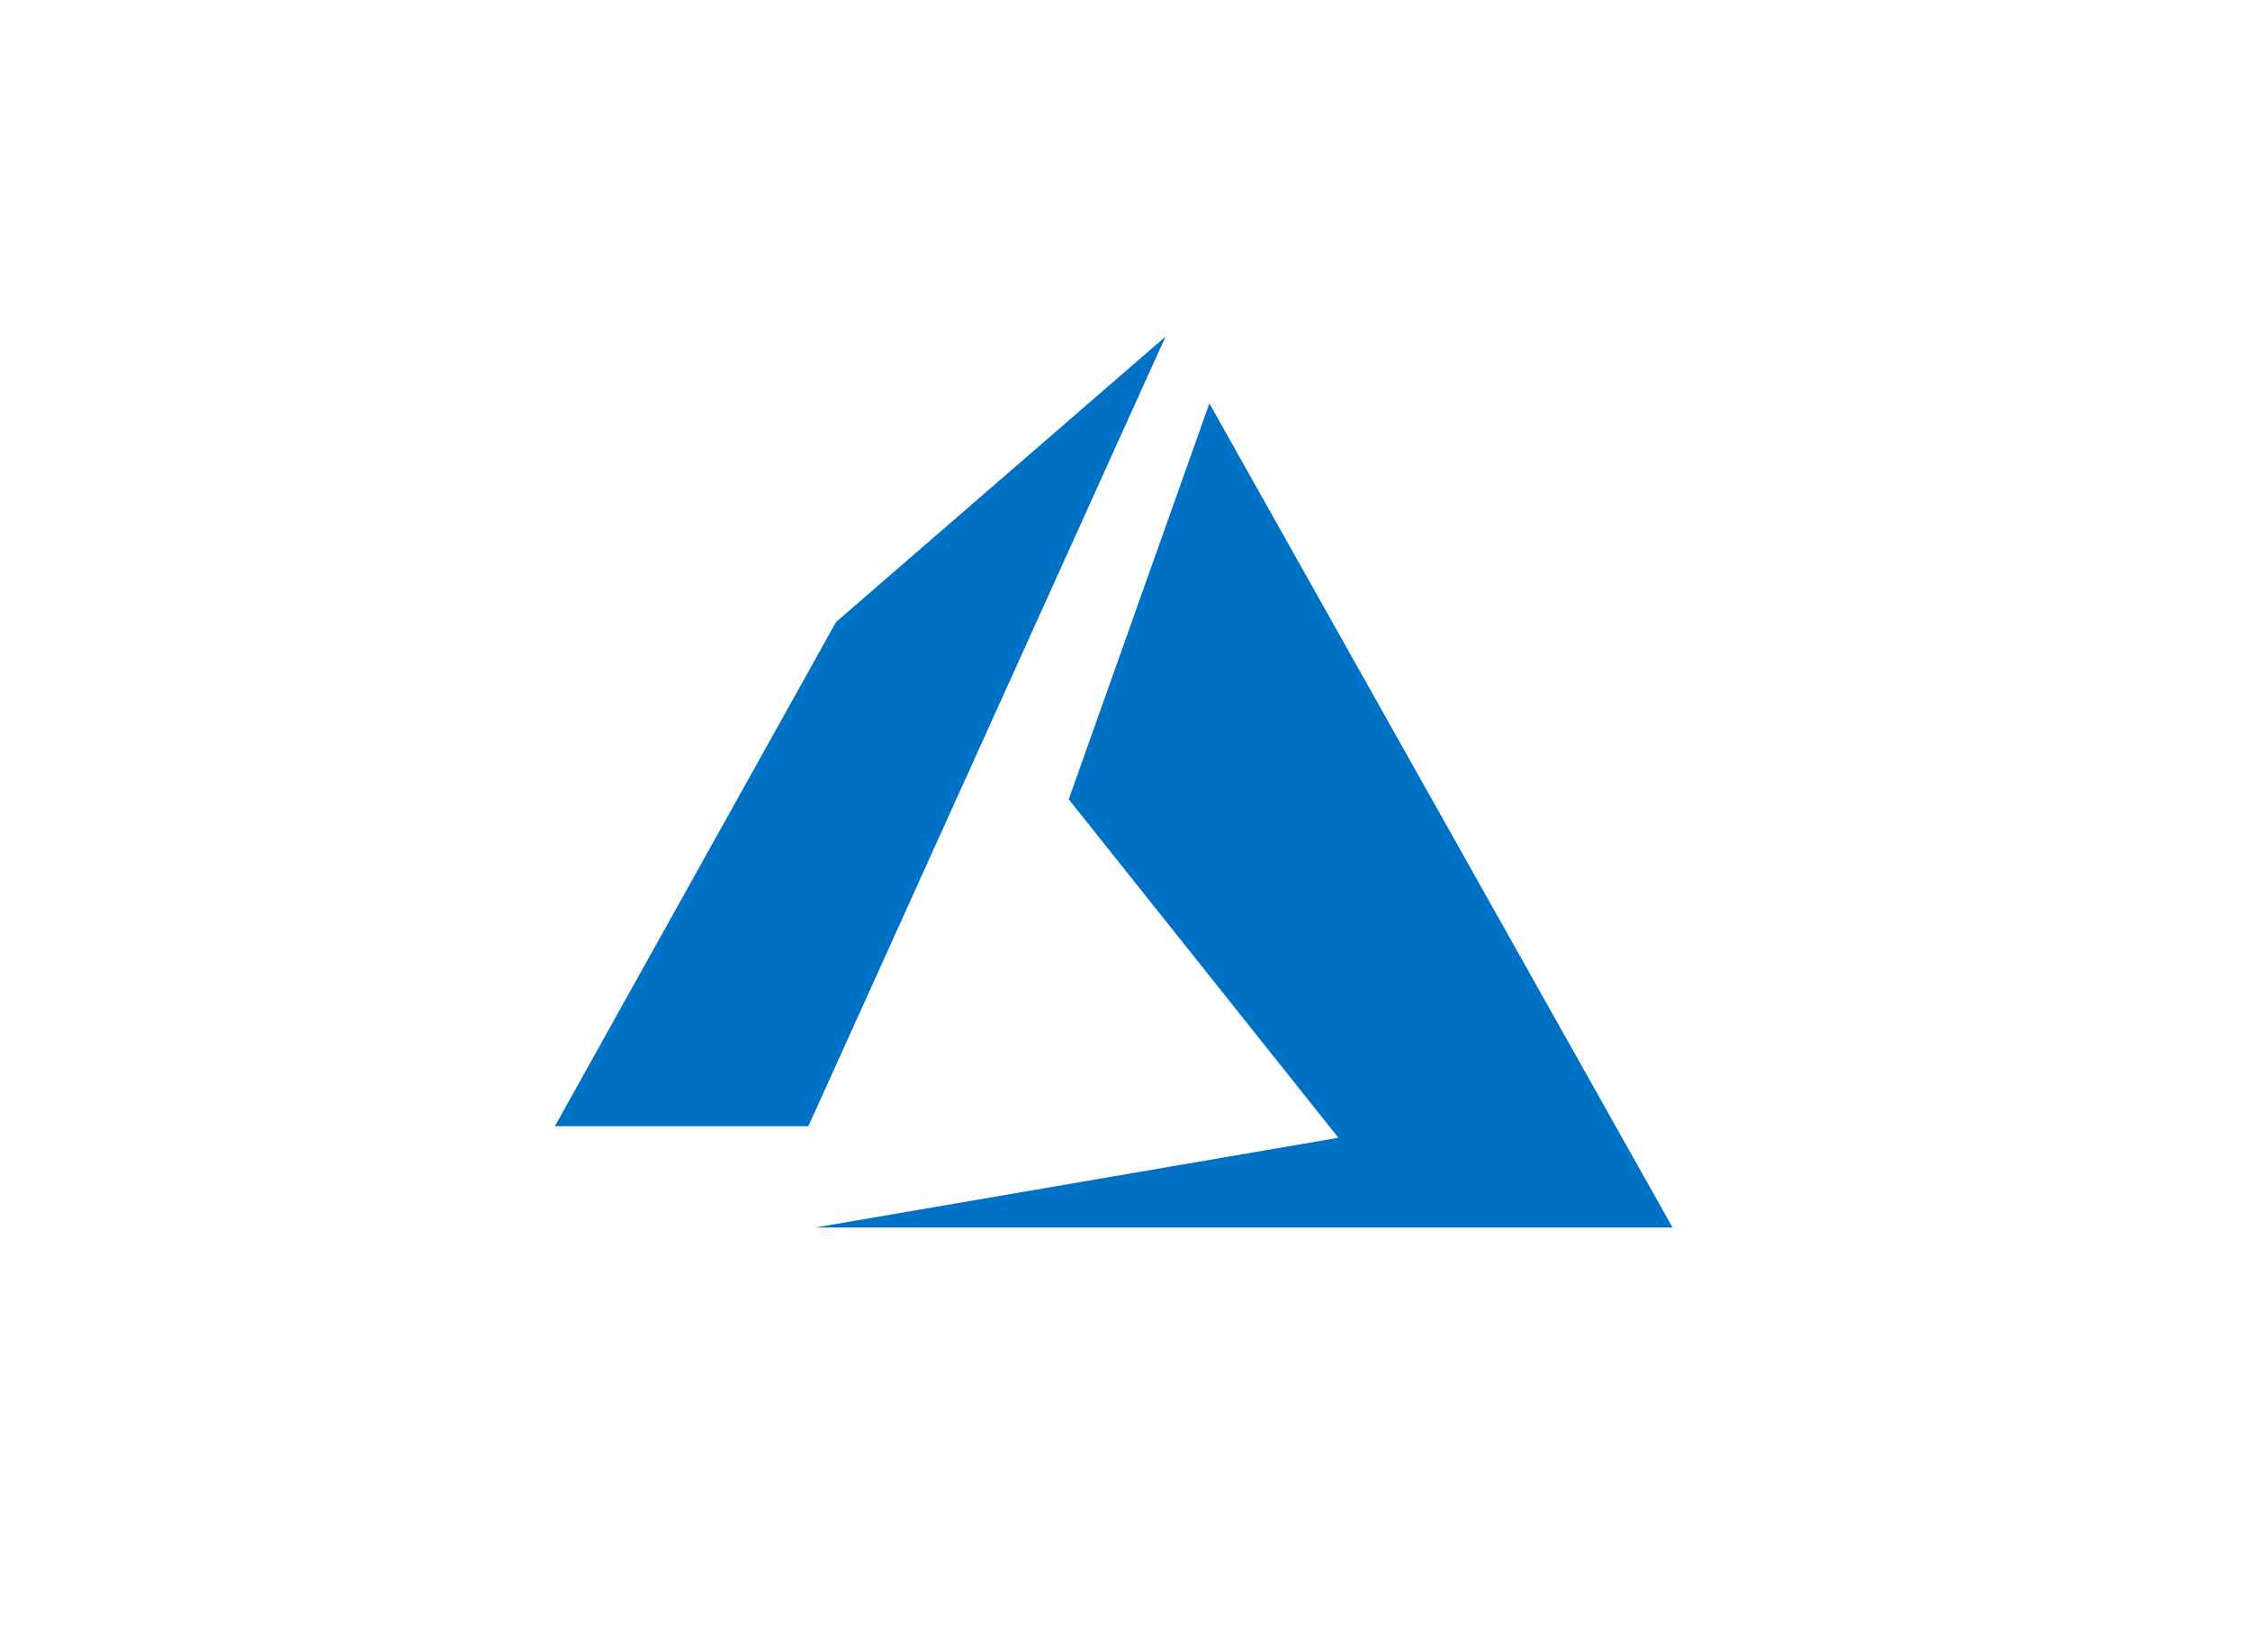 <svg fill="none" height="83" viewBox="0 0 113 83" width="113" xmlns="http://www.w3.org/2000/svg"><path clip-rule="evenodd" d="m41.988 31.247 16.548-14.339-17.937 39.666h-12.732zm11.687 8.906 7.062-19.89 23.263 41.401h-43.054l26.27-4.51z" fill="#0072c6" fill-rule="evenodd"/></svg>